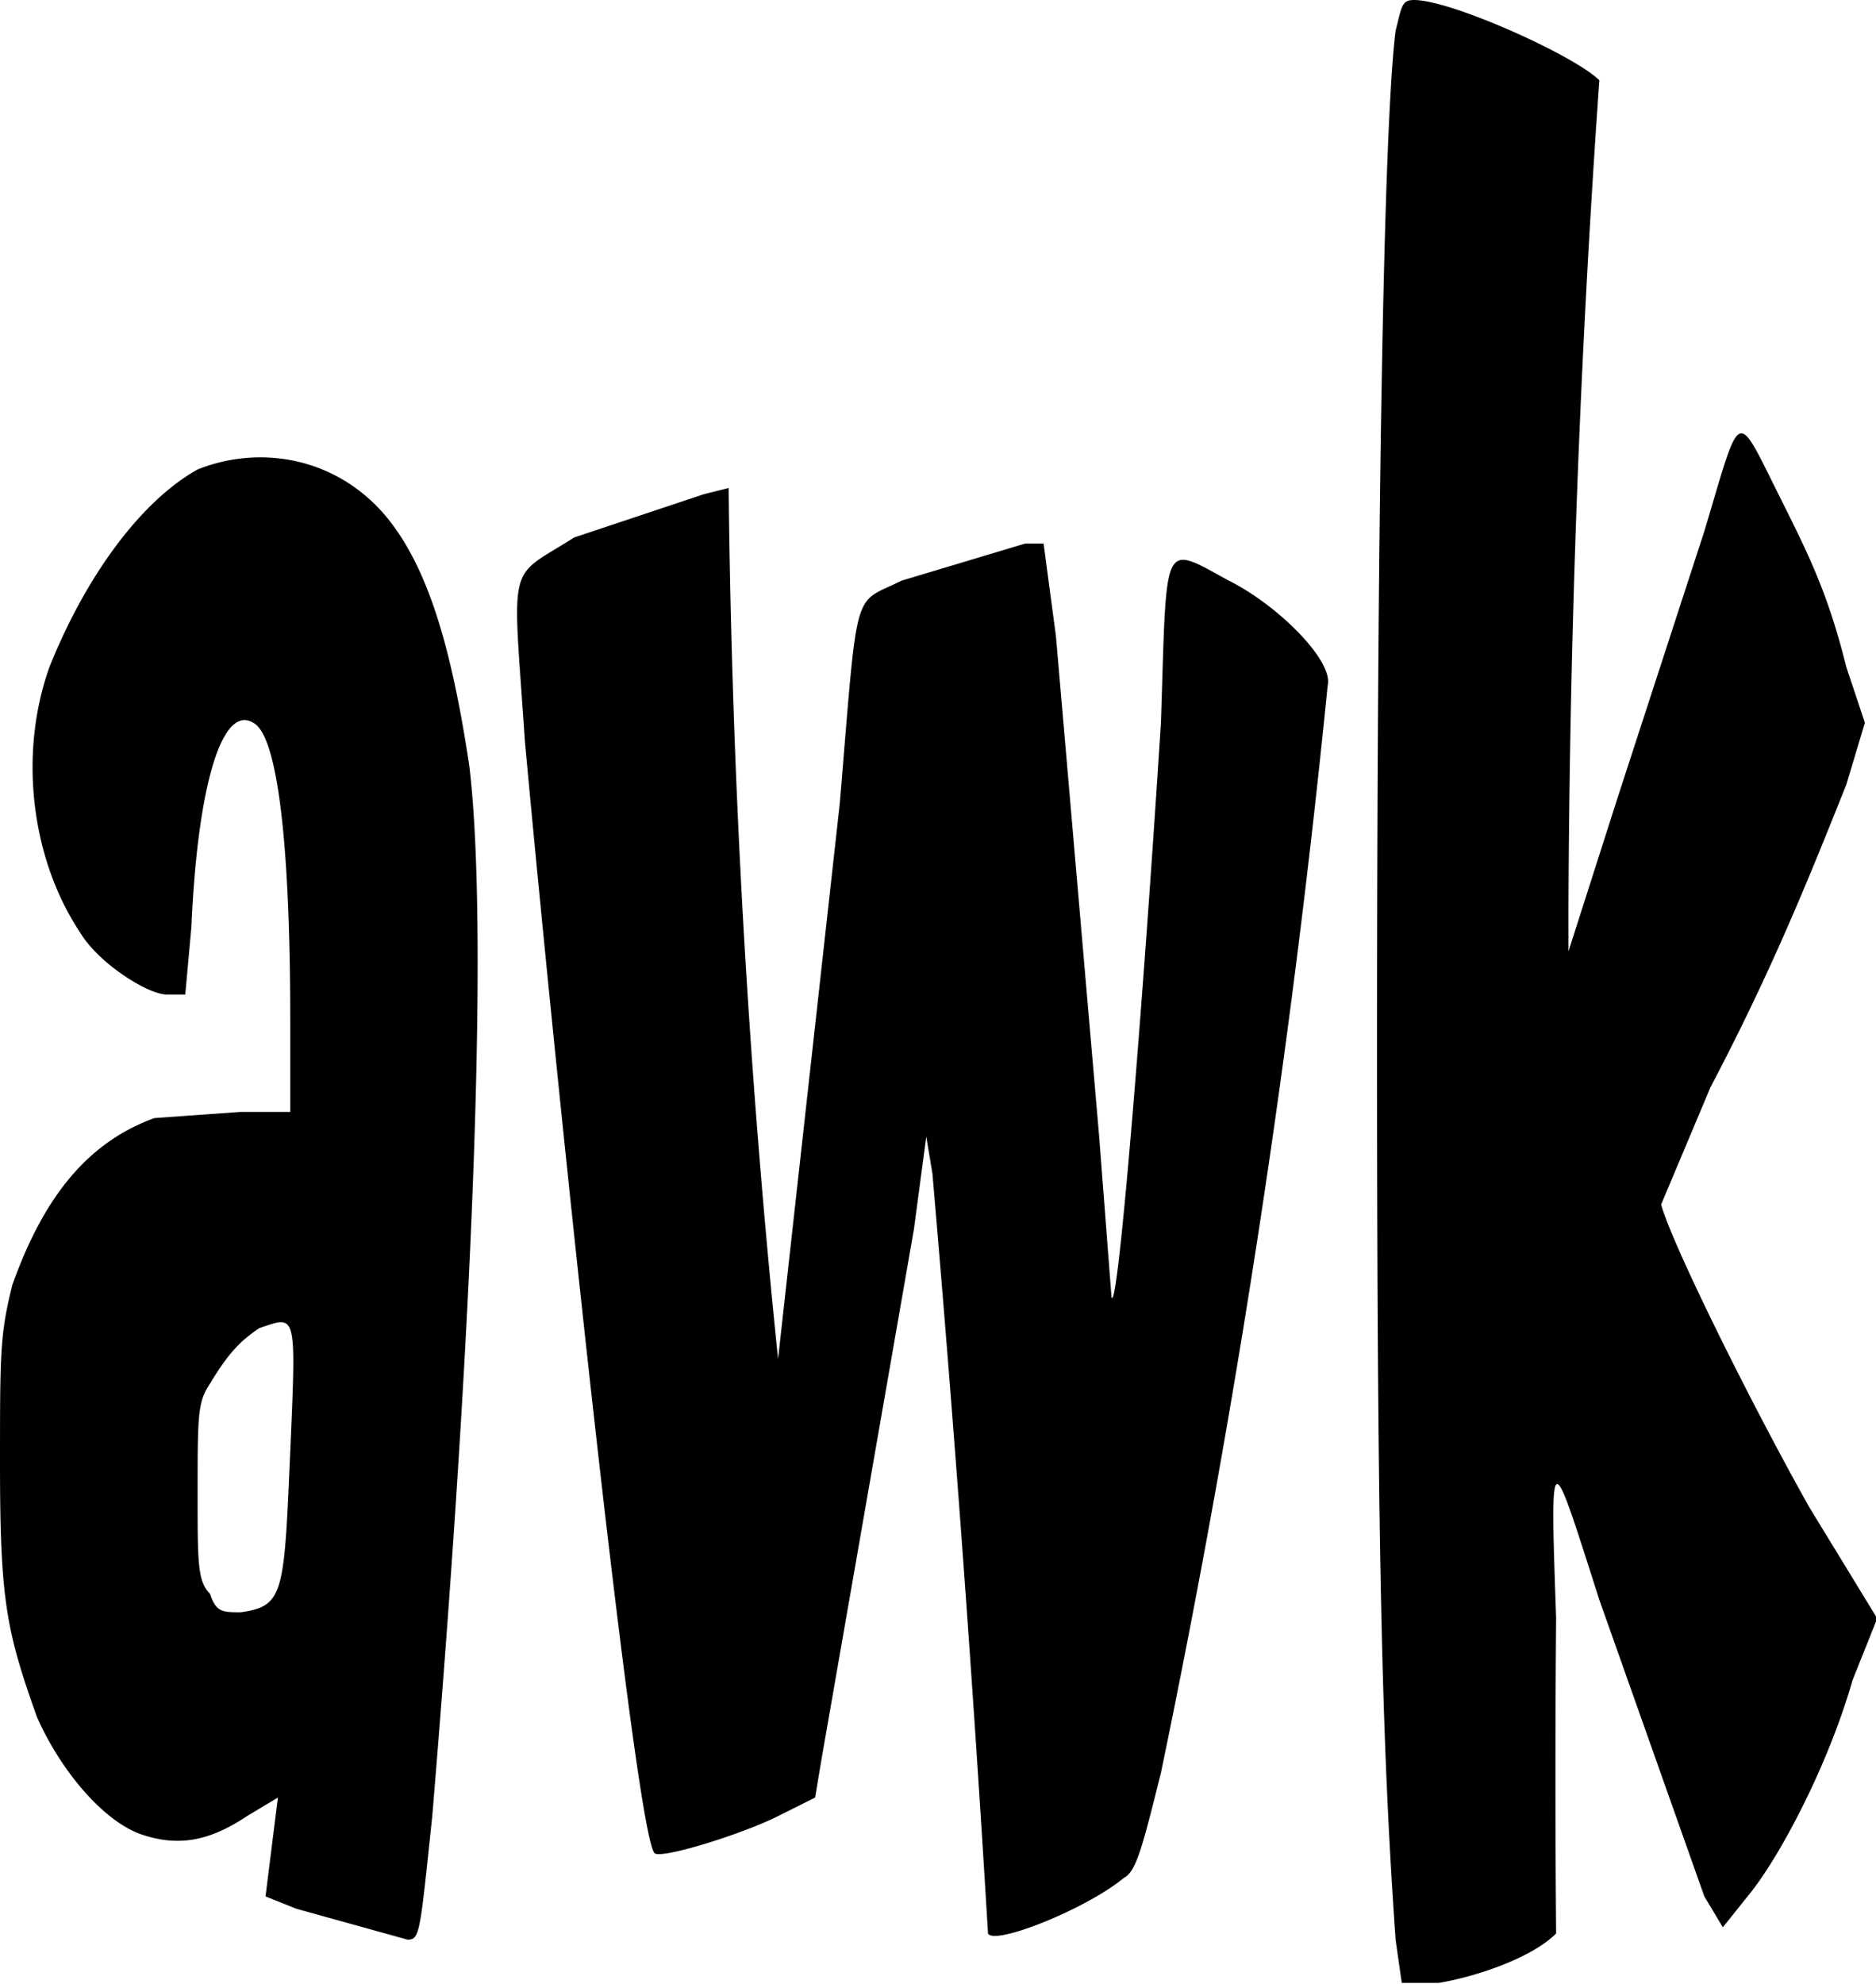 <svg version="1.0" xmlns="http://www.w3.org/2000/svg" width="405.1" height="428.3" viewBox="0 0 303.8 321.2"><path d="M226 5c-2 16-3 81-3 165 0 87 1 115 3 144l1 7h6c6-1 15-4 19-8a2934 2934 0 010-51c-1-29-1-28 7-3l17 48 3 5 4-5c5-6 13-21 17-35l4-10-11-18c-9-16-22-42-24-49l8-19c10-19 16-34 22-49l3-10-3-9c-3-12-6-18-11-28-7-14-6-14-12 6l-14 43-8 25v-7a2017 2017 0 015-134c-4-4-24-13-30-13-2 0-2 1-3 5zM32 76c-9 5-18 17-24 32-5 14-3 31 5 43 3 5 11 10 14 10h3l1-11c1-23 5-36 10-33 4 2 6 20 6 48v15h-8l-14 1c-11 4-18 13-23 27-2 8-2 11-2 29 0 22 1 27 6 41 4 9 11 17 17 19s11 1 17-3l5-3-1 8-1 8 5 2 18 5c2 0 2-1 4-20 7-84 9-145 6-170-3-20-7-33-14-41-8-9-20-11-30-7zm15 159c-1 23-1 25-8 26-3 0-4 0-5-3-2-2-2-5-2-16 0-13 0-15 2-18 3-5 5-7 8-9 6-2 6-3 5 20zM114 80l-21 7c-11 7-10 3-8 33 6 65 18 177 21 180 1 1 14-3 20-6l6-3 1-6 15-86 2-15 1 6a4761 4761 0 019 123c1 2 16-4 22-9 2-1 3-5 6-17a1689 1689 0 0027-176c1-4-8-13-16-17-11-6-10-7-11 23-3 47-7 96-8 93l-2-26-7-81-2-15h-3l-20 6c-8 4-7 0-10 36l-10 90a1534 1534 0 01-8-141l-4 1z"/></svg>